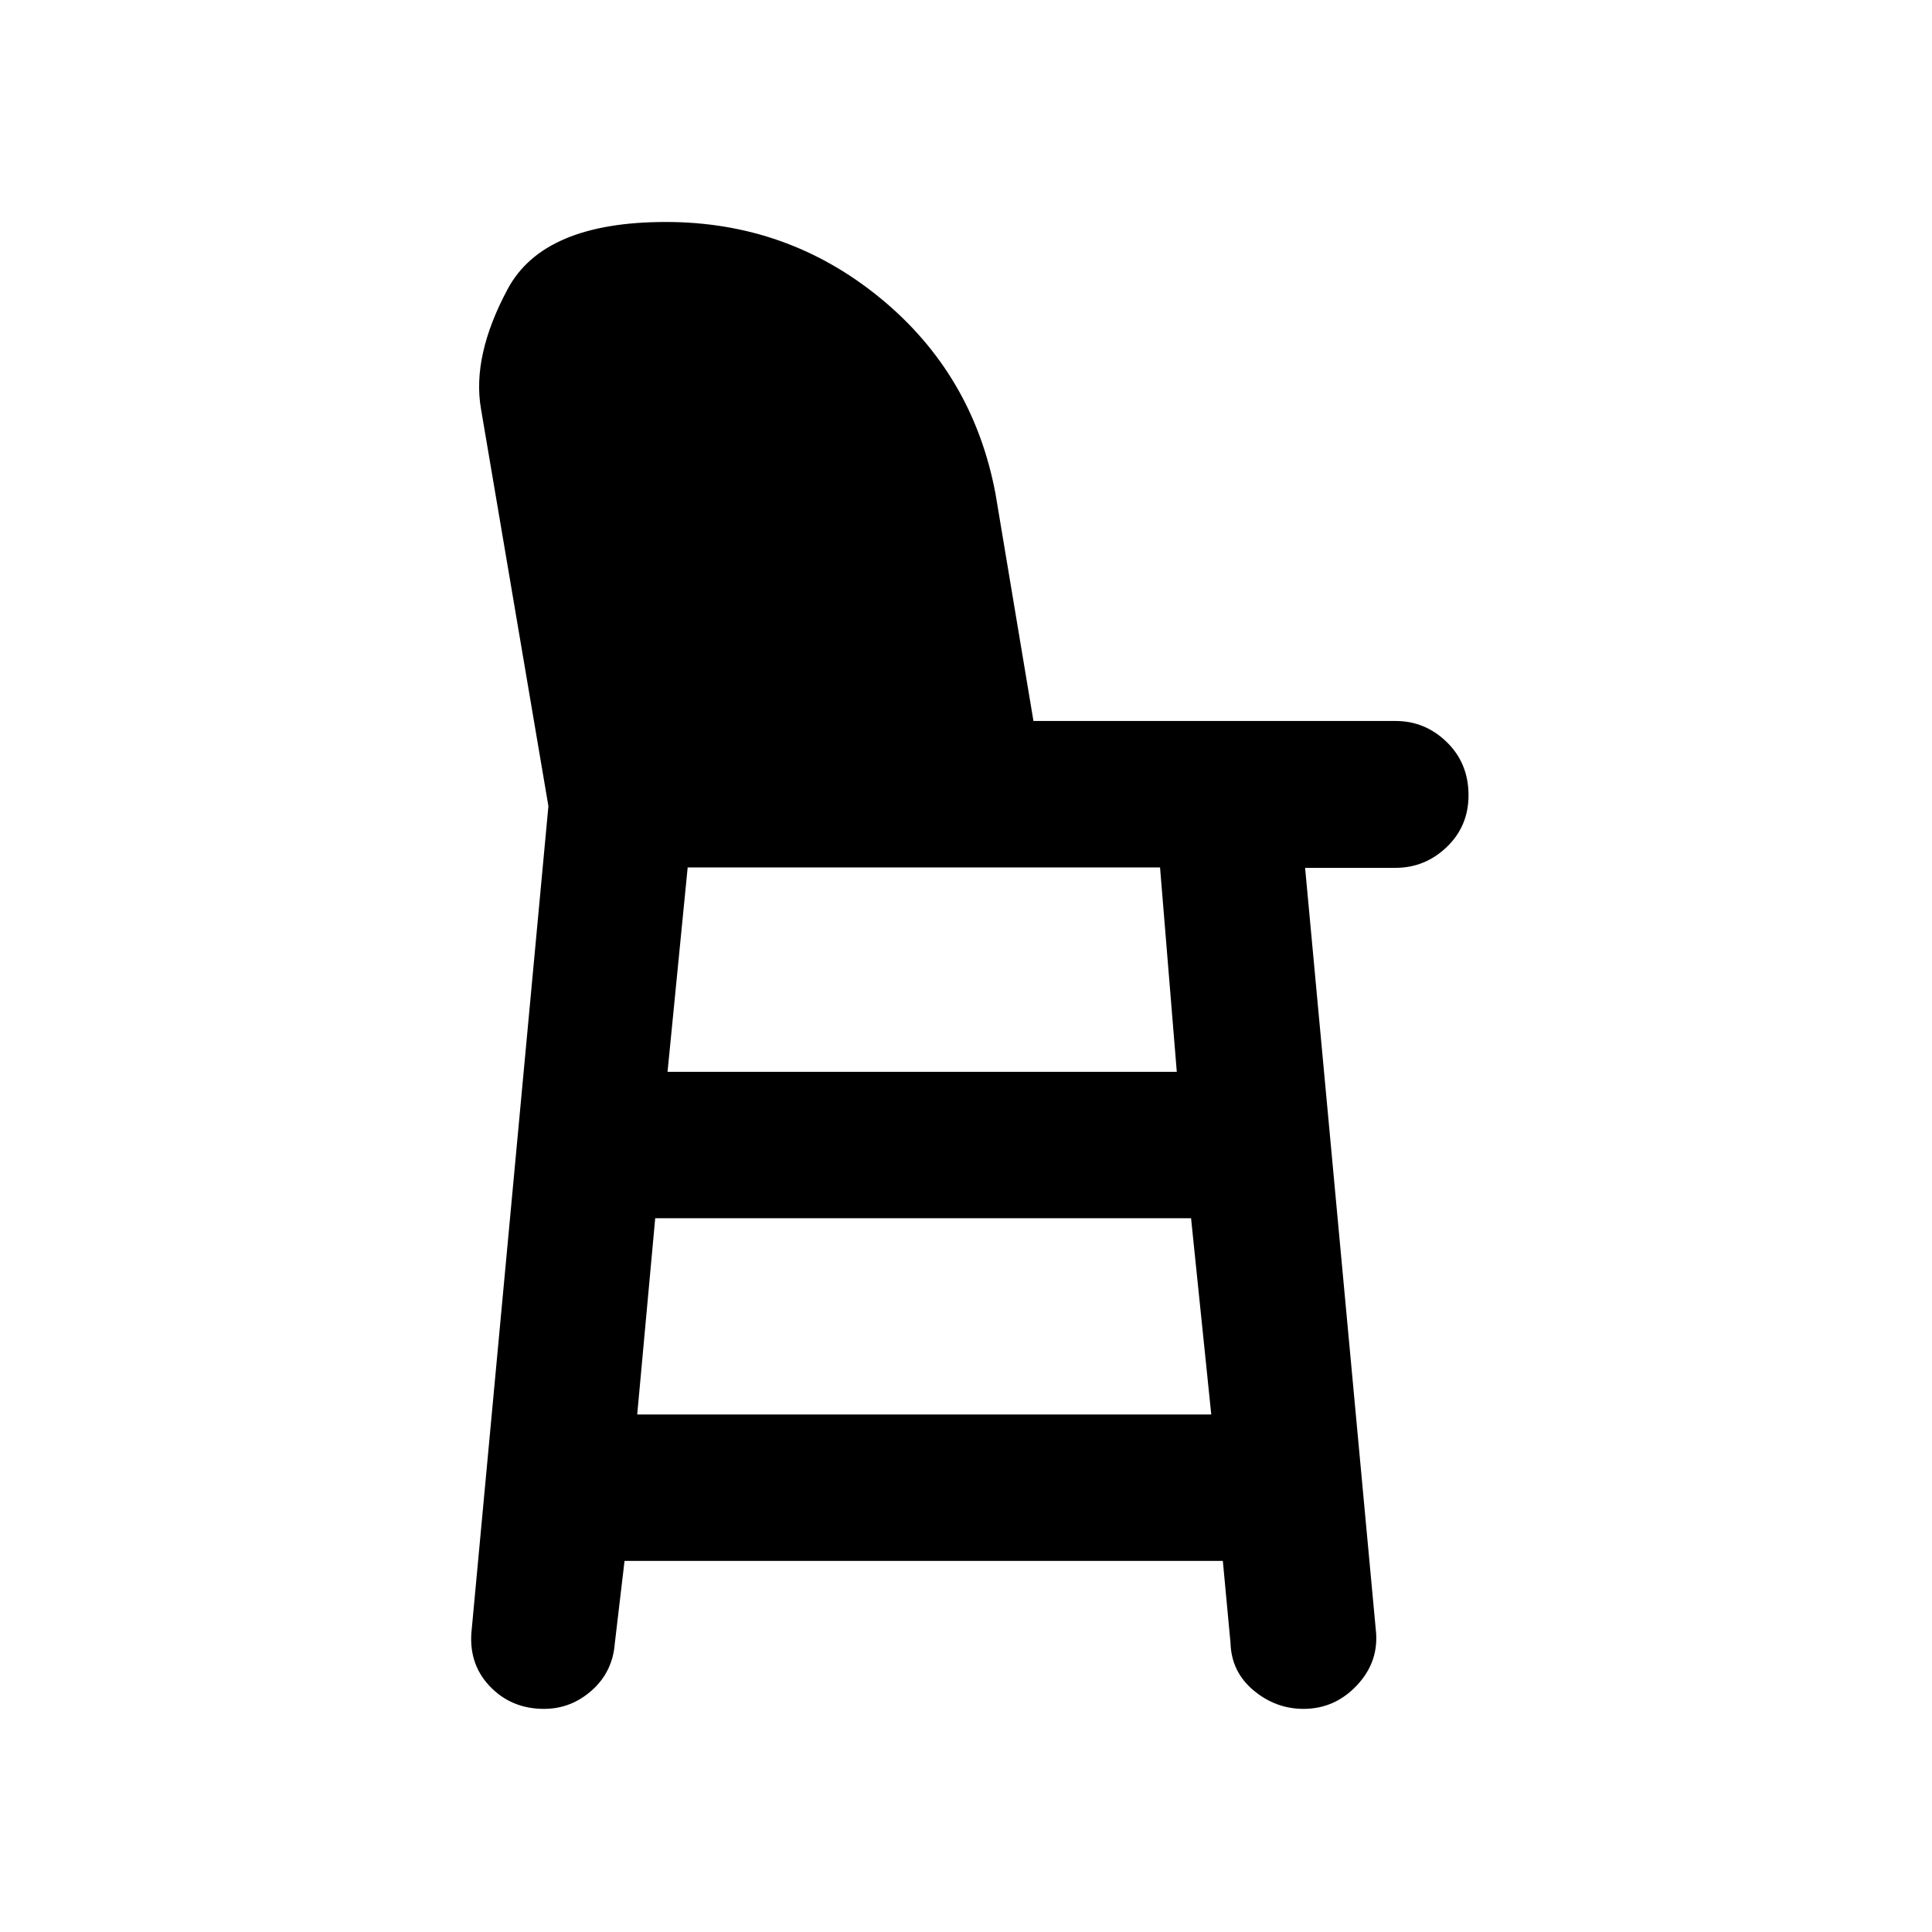 <svg xmlns="http://www.w3.org/2000/svg" height="48" viewBox="0 -960 960 960" width="48"><path d="M270.34-110.87q-16.45 0-27.18-11.46t-8.73-28.45l38.07-408.65-33.5-197.4q-4.57-26.32 13.29-59.59 17.85-33.28 78.6-33.28 60.37 0 106.49 37.8t57.29 97.31l18.85 112.85h179.99q14.65 0 25.42 10.51 10.77 10.51 10.77 26.4 0 15.33-10.81 25.7-10.8 10.36-25.52 10.36H648.5l35.07 377.99q2 15.99-9.08 27.95-11.07 11.96-26.77 11.96-13.83 0-24.84-9.19-11.01-9.2-11.45-23.59l-3.81-40.74H310.33l-4.81 40.74q-1.04 14.31-11.39 23.54-10.35 9.24-23.79 9.24Zm46.29-146.28h285.24l-10.04-97.52H325.57l-8.94 97.52Zm15.07-170.28h253.04l-8.32-101.55H341.7l-10 101.55Z"/></svg>